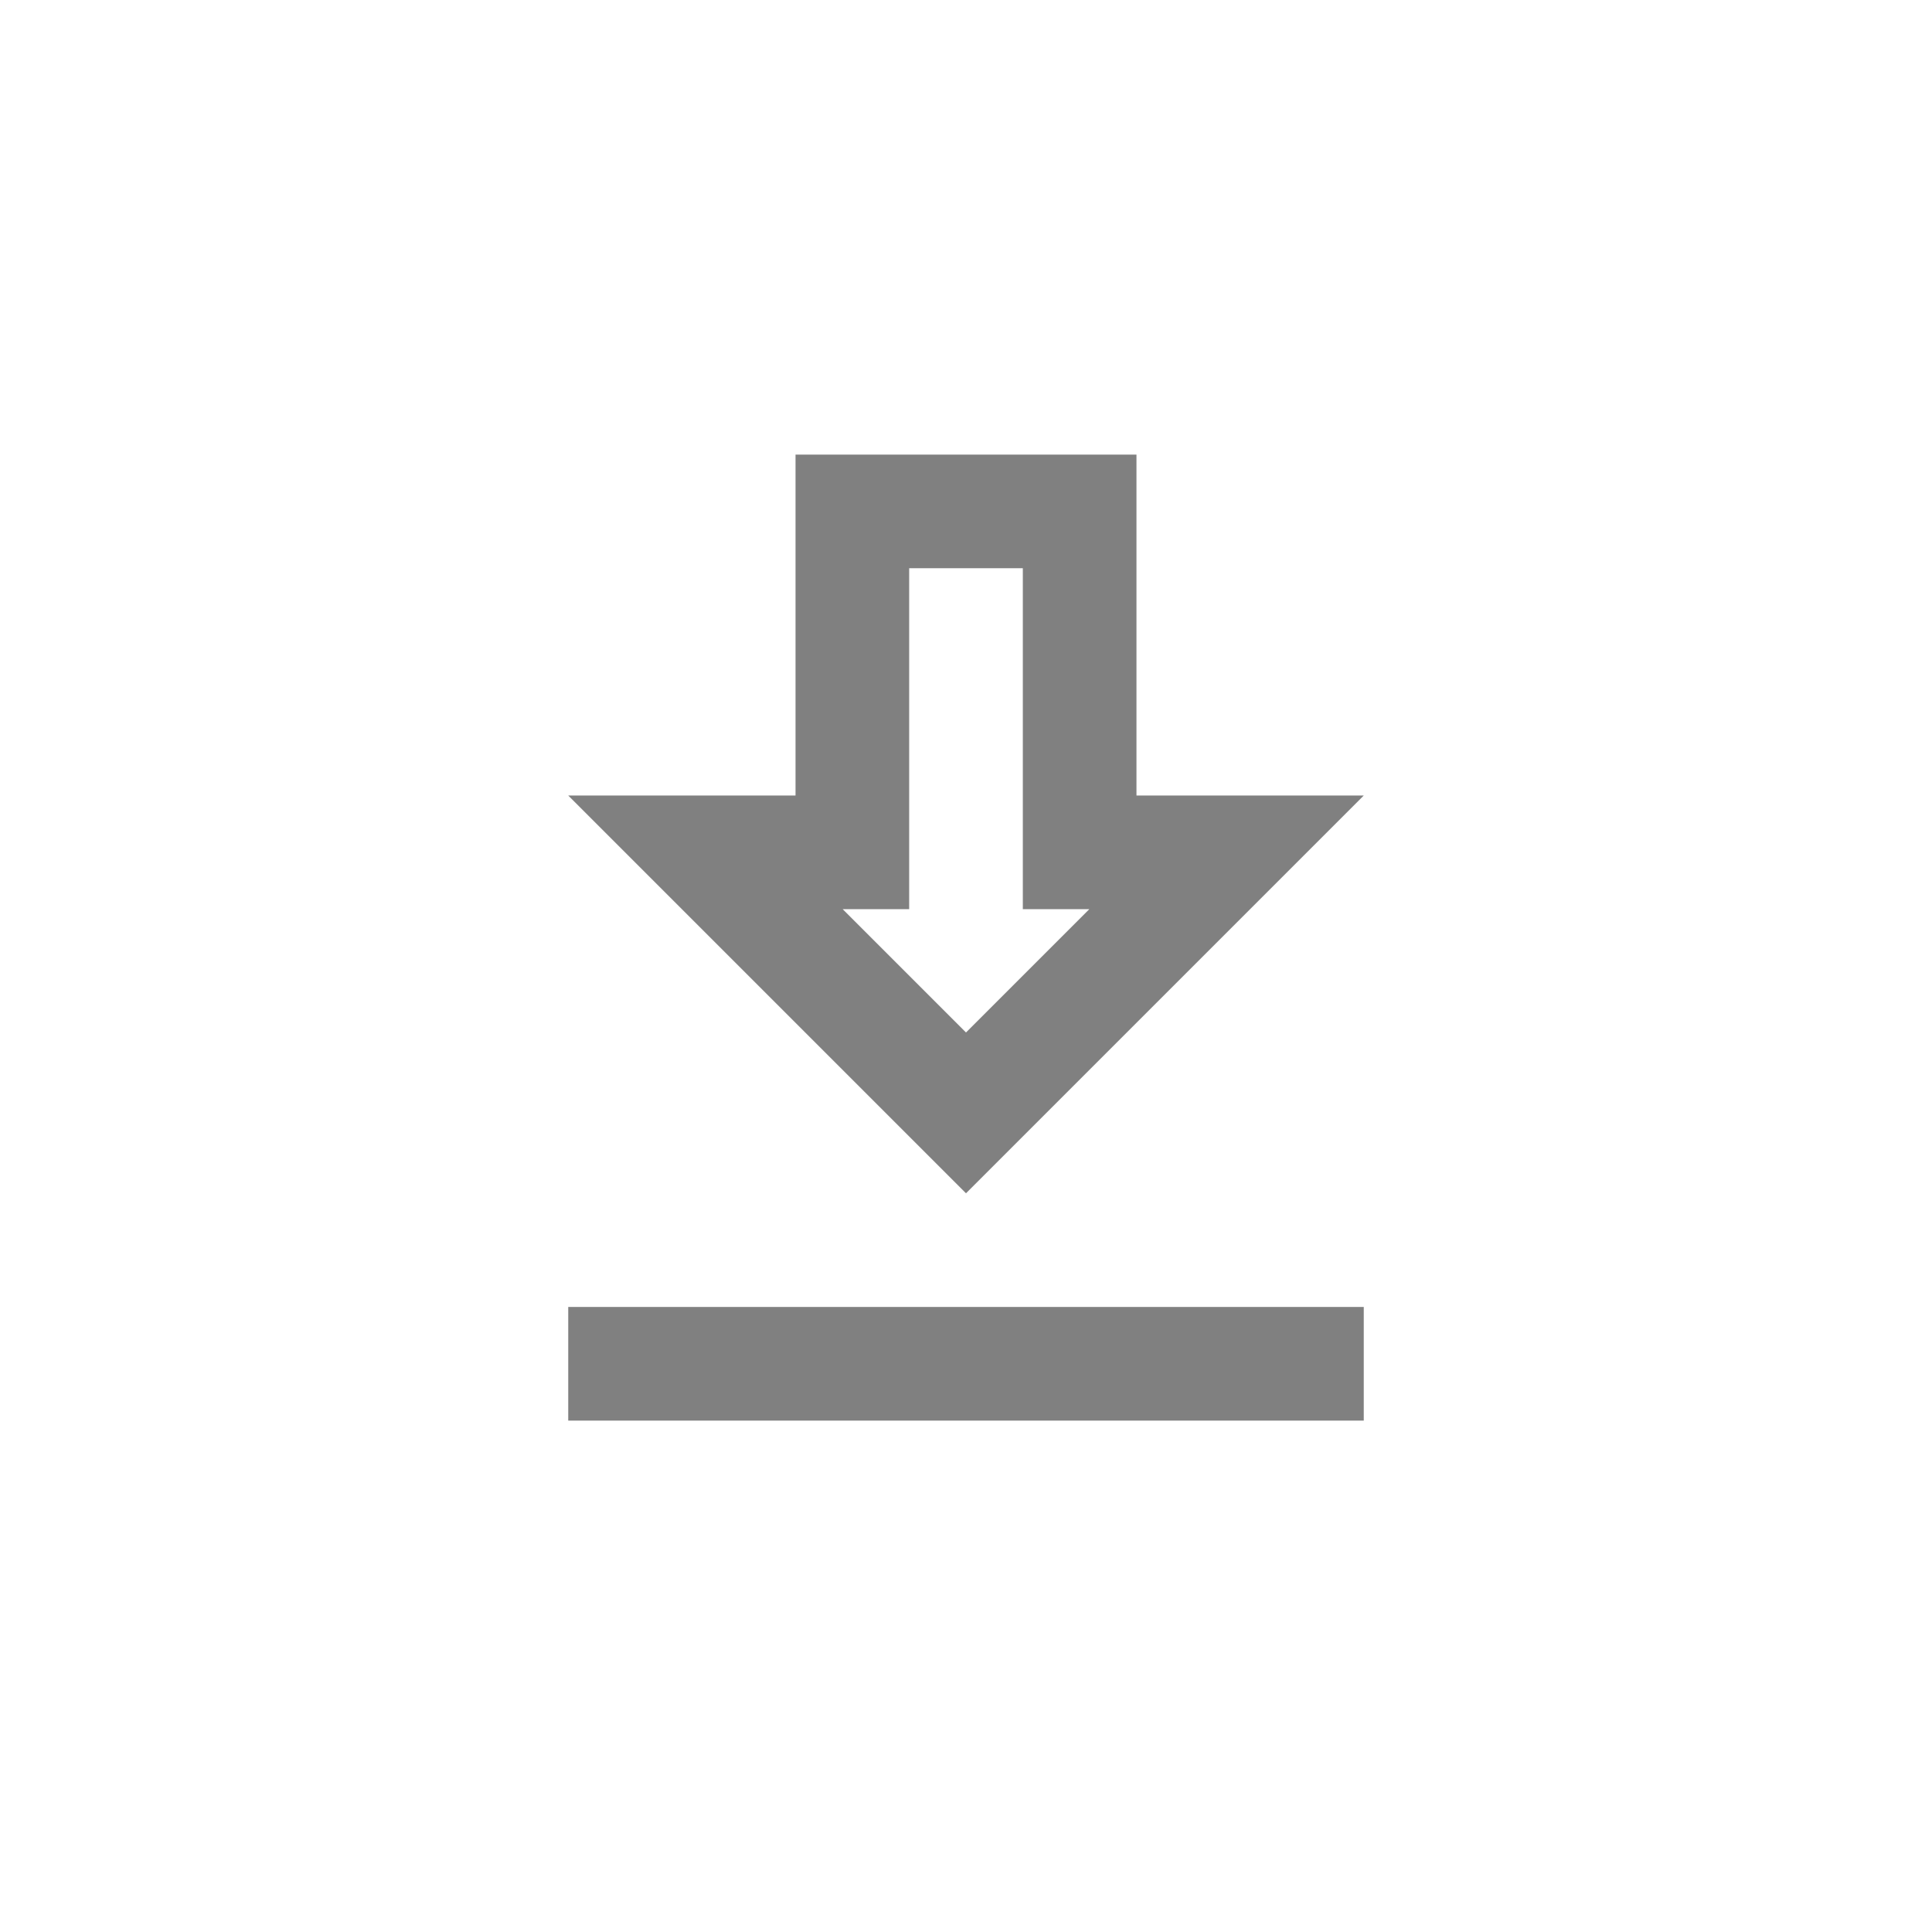 <svg width="34" height="34" viewBox="0 0 34 34" fill="none" xmlns="http://www.w3.org/2000/svg">
<circle cx="17" cy="17" r="17" fill="#6893E0" fill-opacity="0"/>
<path fill-rule="evenodd" clip-rule="evenodd" d="M18 10V16H19.17L17 18.17L14.83 16H16V10H18ZM20 8H14V14H10L17 21L24 14H20V8ZM24 23H10V25H24V23Z" fill="#808080"/>
</svg>
